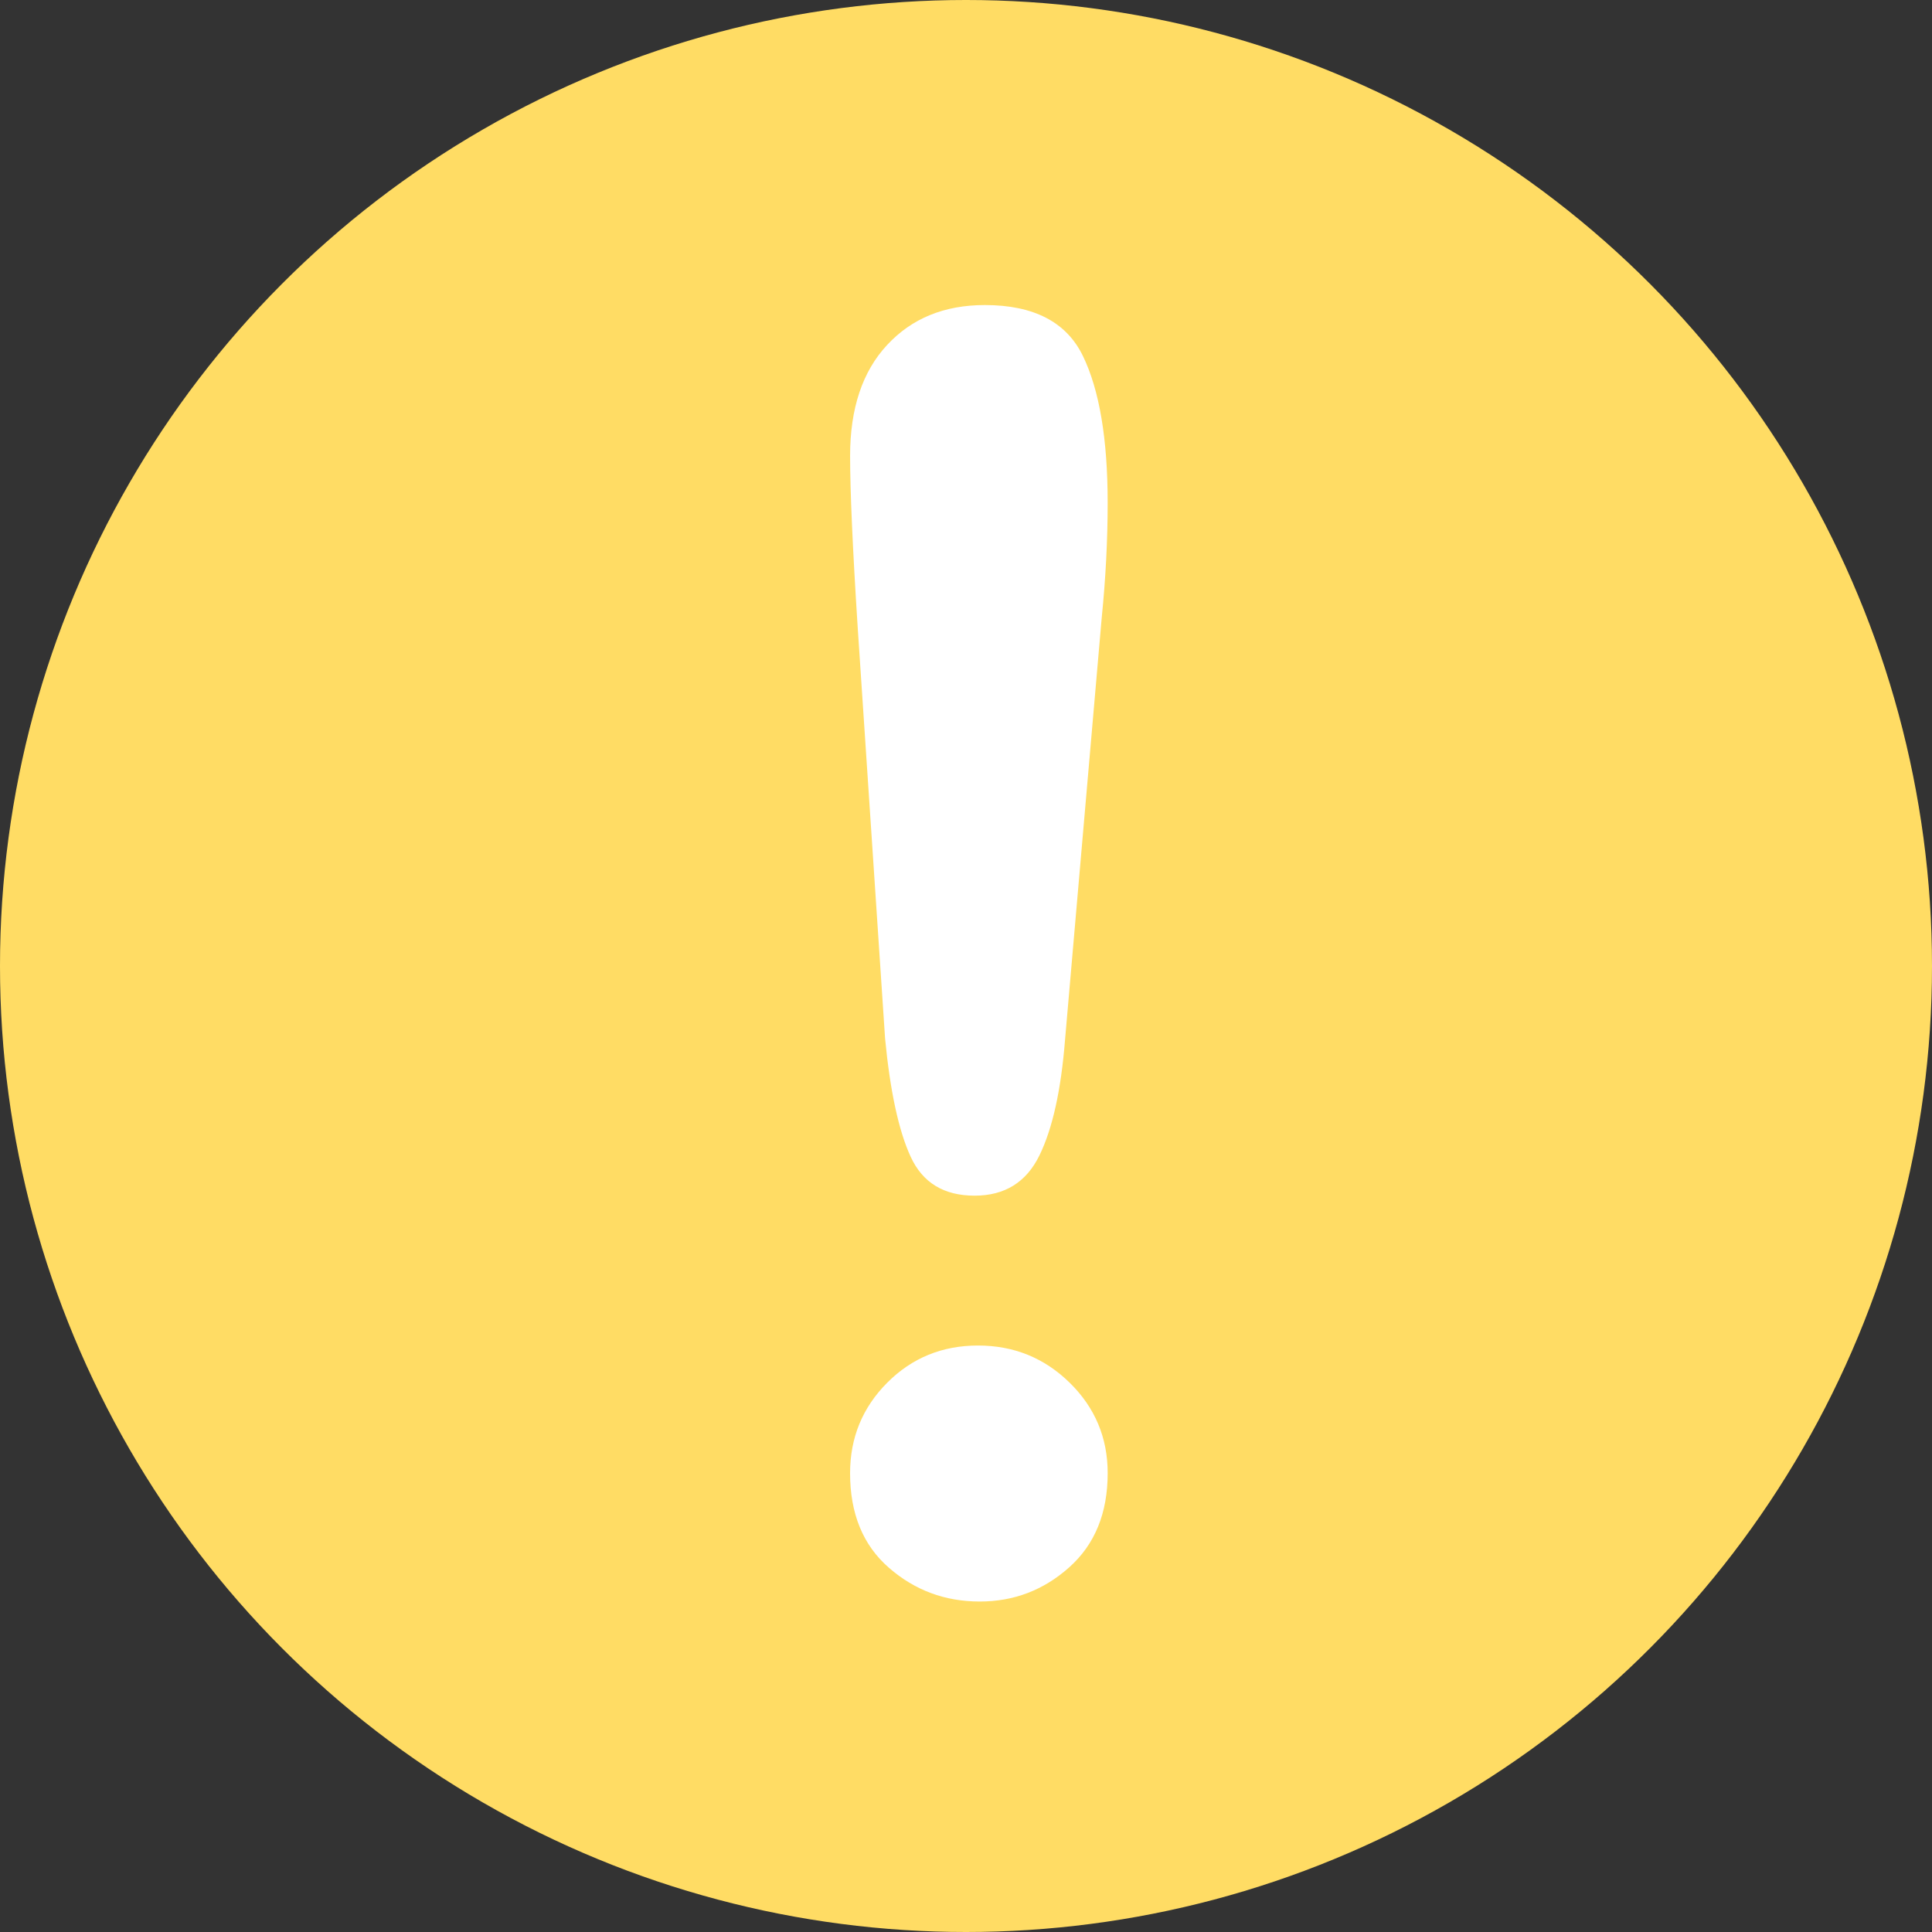 <svg xmlns="http://www.w3.org/2000/svg" width="95" height="95" viewBox="0 0 95 95">
    <rect x="0" y="0" width="95" height="95" fill="#333333" stroke="none"/>
    <g fill="none" fill-rule="nonzero">
        <circle cx="47.5" cy="47.5" r="47.5" fill="#FFDC64"/>
        <path fill="#FFF" d="M43.52 51.044l-1.344-20.169c-.252-3.93-.375-6.75-.375-8.463 0-2.33.608-4.148 1.822-5.451C44.839 15.65 46.442 15 48.424 15c2.407 0 4.017.835 4.826 2.506.81 1.672 1.216 4.08 1.216 7.22 0 1.854-.1 3.738-.292 5.643L52.37 51.13c-.196 2.471-.614 4.365-1.26 5.685-.643 1.318-1.707 1.978-3.187 1.978-1.511 0-2.558-.637-3.145-1.916-.588-1.275-1.009-3.221-1.259-5.832zm4.655 27.706c-1.705 0-3.197-.552-4.467-1.662-1.272-1.106-1.908-2.657-1.908-4.651 0-1.742.61-3.223 1.823-4.444 1.216-1.222 2.706-1.831 4.468-1.831s3.263.61 4.508 1.83c1.244 1.221 1.868 2.704 1.868 4.445 0 1.963-.63 3.506-1.89 4.63-1.257 1.123-2.724 1.683-4.402 1.683z"/>
    </g>
</svg>
